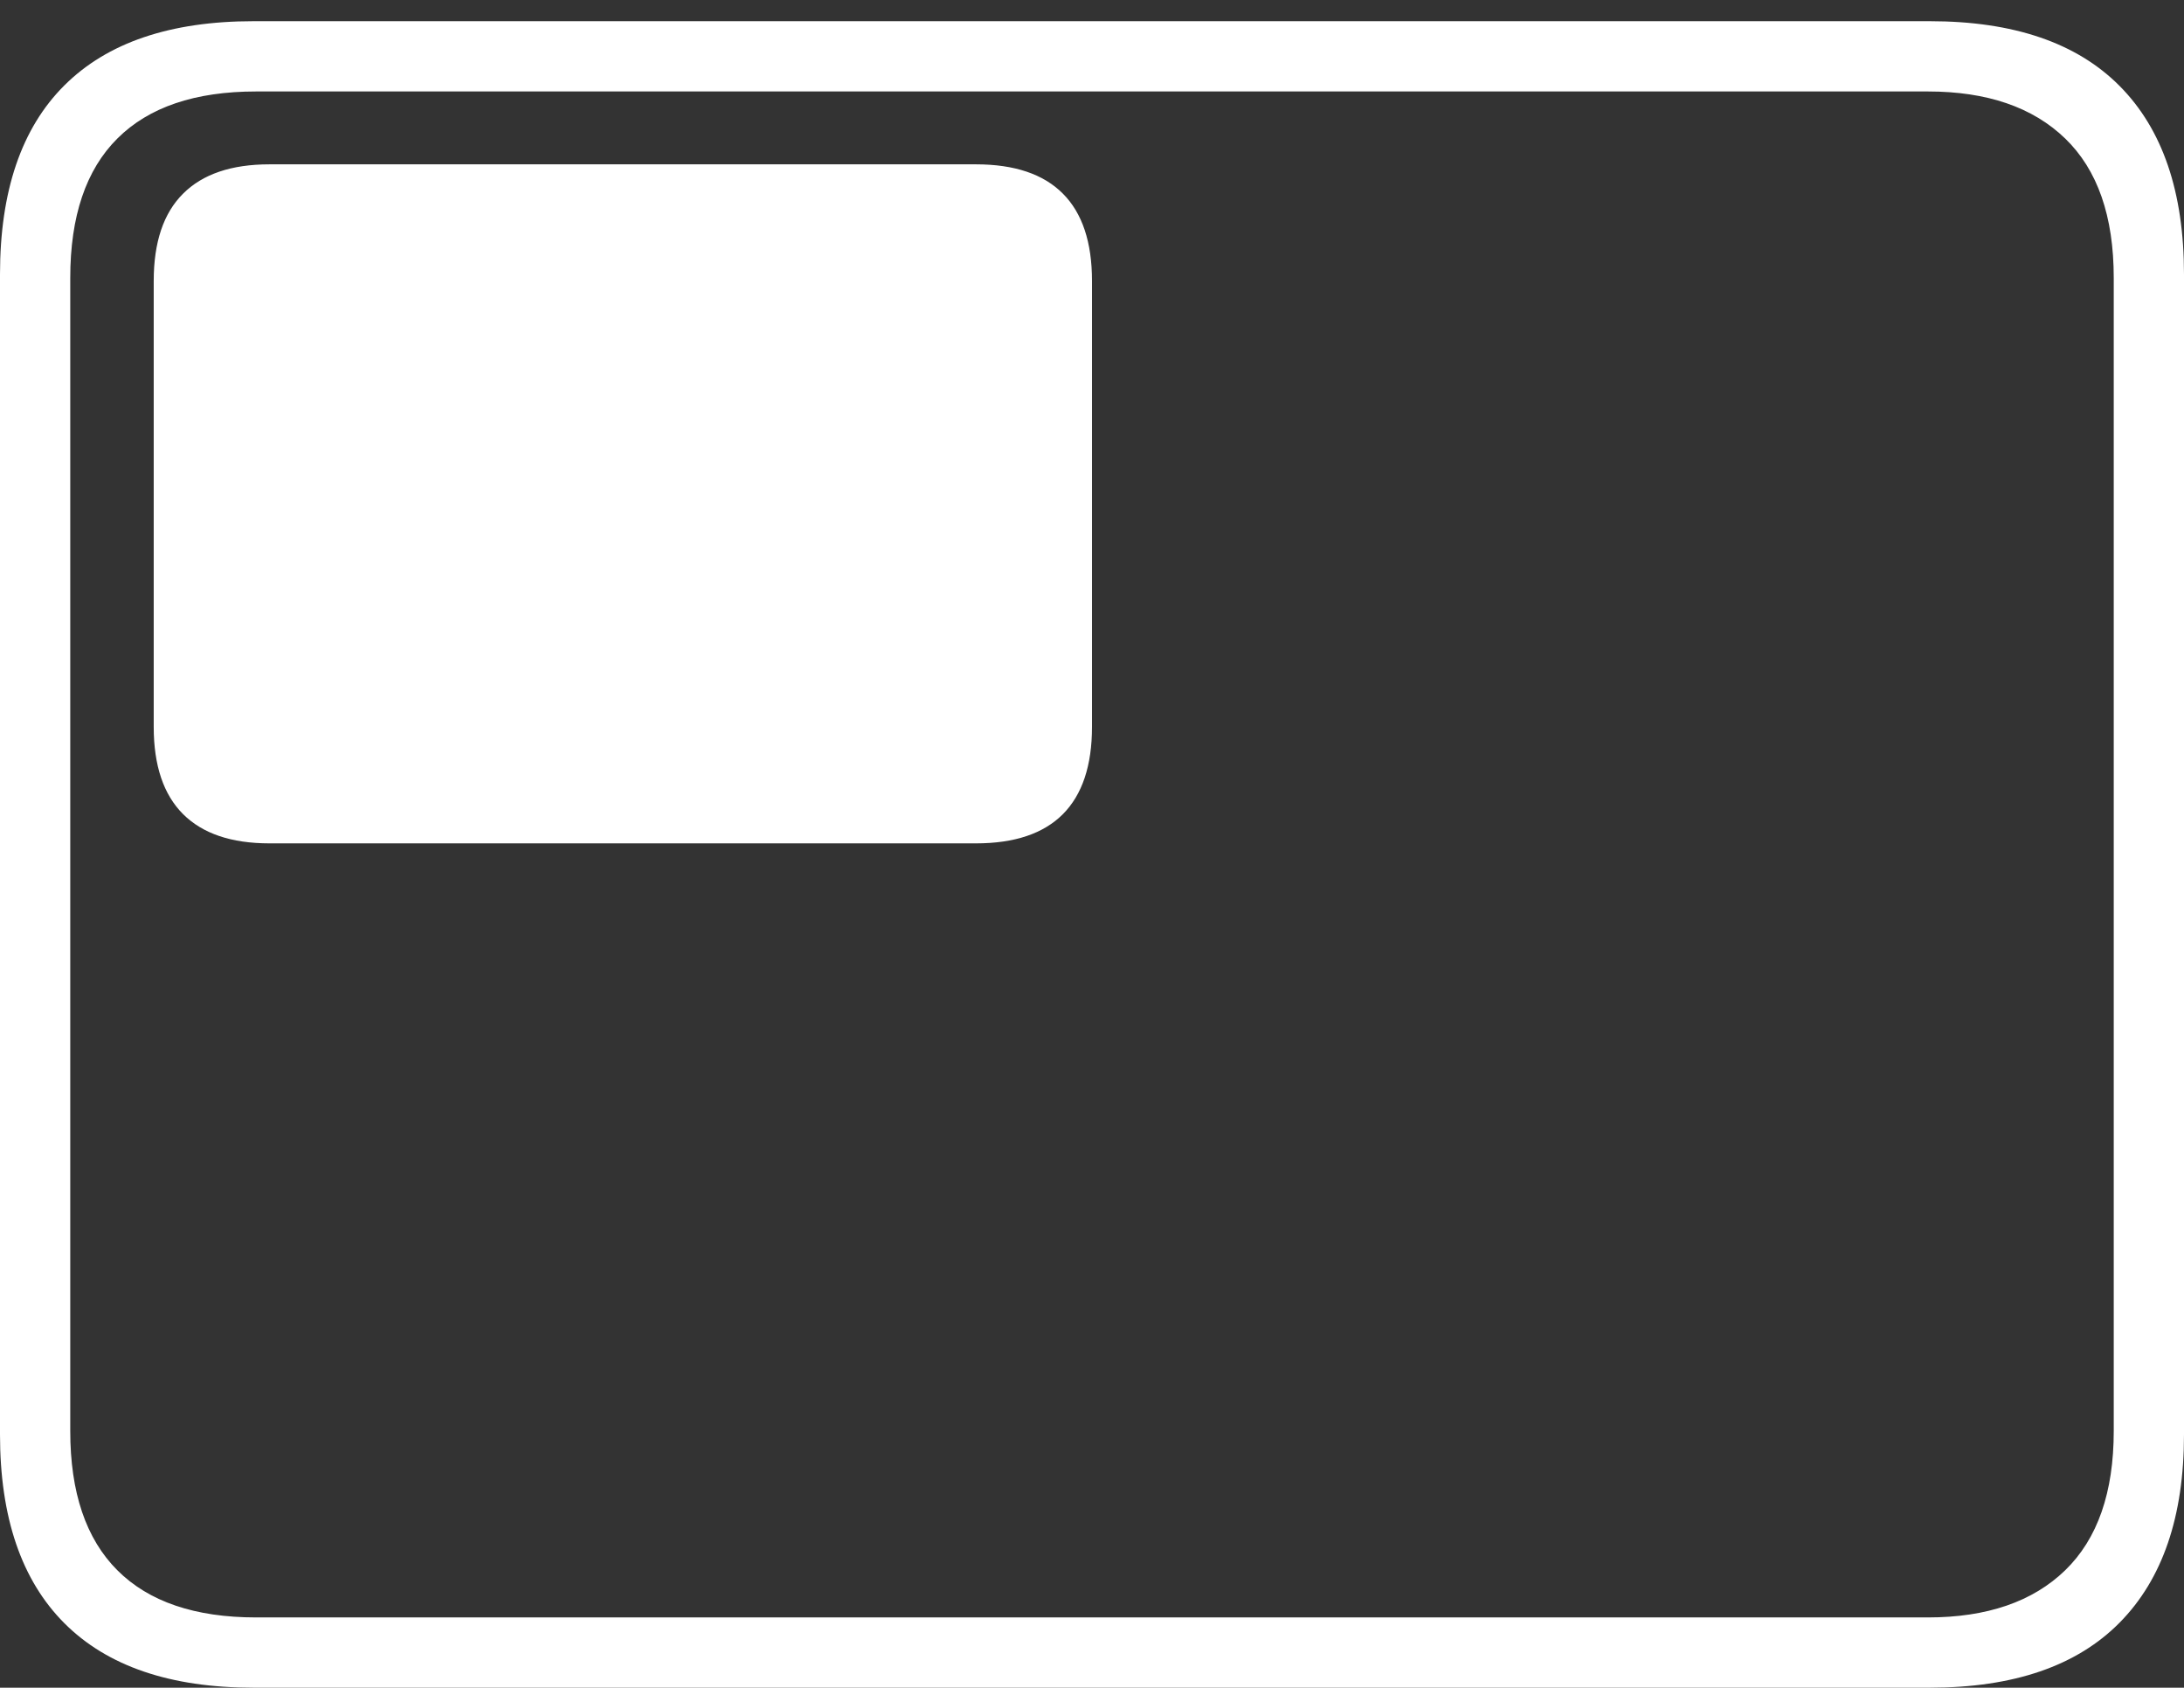 <?xml version="1.0" encoding="UTF-8"?>
<!--Generator: Apple Native CoreSVG 175-->
<!DOCTYPE svg
PUBLIC "-//W3C//DTD SVG 1.1//EN"
       "http://www.w3.org/Graphics/SVG/1.1/DTD/svg11.dtd">
<svg version="1.1" xmlns="http://www.w3.org/2000/svg" xmlns:xlink="http://www.w3.org/1999/xlink" width="22.662" height="17.51">
 <rect width="100%" height="100%" fill="#333333" stroke="none"/>
 <g>
  <rect height="17.51" opacity="0" width="22.662" x="0" y="0"/>
  <path d="M2.796 8.75L10.127 8.75Q10.727 8.75 11.029 8.447Q11.331 8.143 11.331 7.541L11.331 2.915Q11.331 2.312 11.029 2.009Q10.727 1.705 10.127 1.705L2.796 1.705Q2.204 1.705 1.9 2.009Q1.595 2.312 1.595 2.915L1.595 7.541Q1.595 8.143 1.9 8.447Q2.204 8.75 2.796 8.75ZM2.63 17.51L20.024 17.51Q21.328 17.51 21.995 16.834Q22.662 16.158 22.662 14.883L22.662 2.847Q22.662 1.565 21.995 0.893Q21.328 0.22 20.024 0.22L2.63 0.22Q1.336 0.22 0.668 0.886Q0 1.551 0 2.847L0 14.883Q0 16.172 0.668 16.841Q1.336 17.51 2.63 17.51ZM2.657 16.781Q1.707 16.781 1.218 16.292Q0.729 15.803 0.729 14.847L0.729 2.883Q0.729 1.924 1.218 1.437Q1.707 0.949 2.657 0.949L20.005 0.949Q20.924 0.949 21.429 1.437Q21.933 1.924 21.933 2.883L21.933 14.847Q21.933 15.803 21.429 16.292Q20.924 16.781 20.005 16.781Z" fill="#ffffff"/>
 </g>
</svg>
